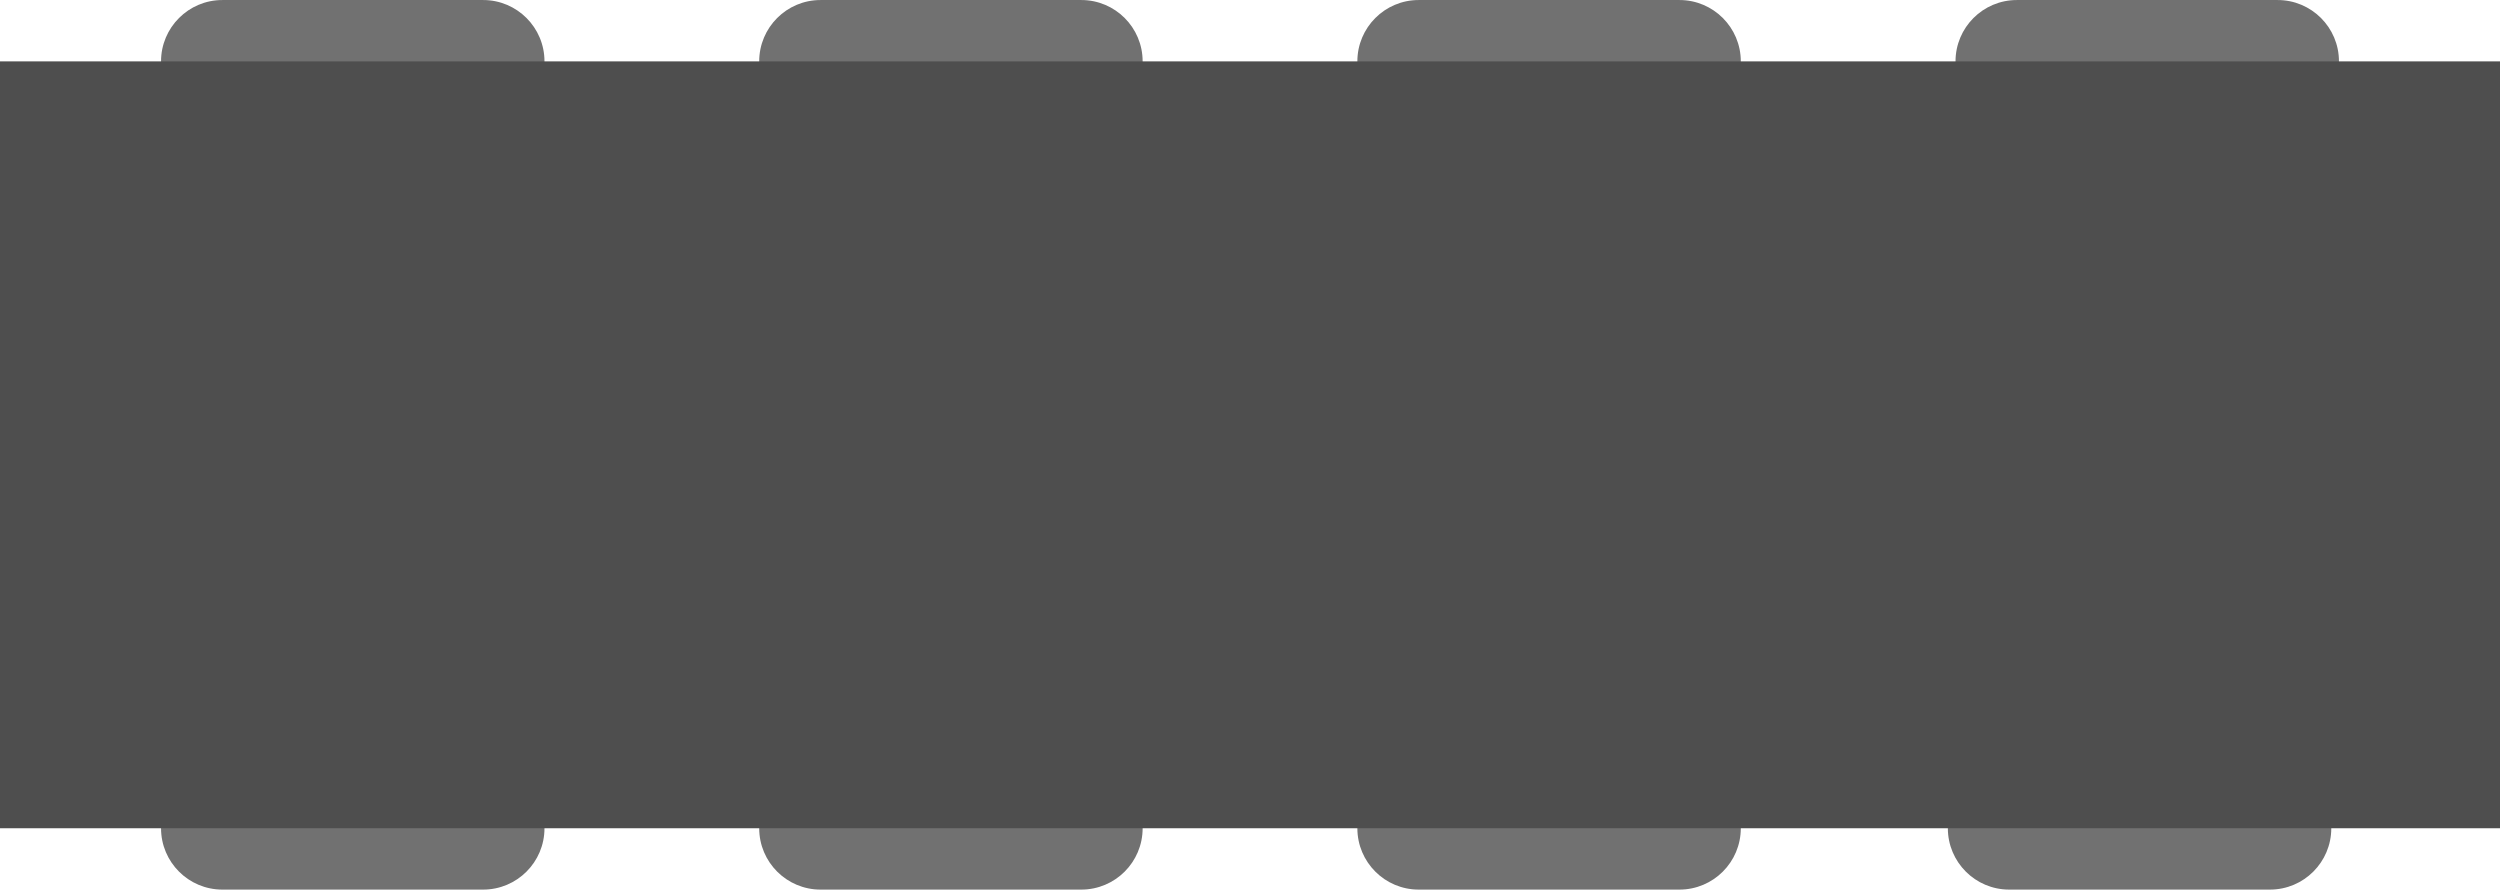 <svg preserveAspectRatio="xMidYMid" viewBox="0 0 326 116" xmlns="http://www.w3.org/2000/svg" class="svg svg-converted" style="width: 148.18px; height: 52.73px;">
  <defs>
    <style>
      .cls-1, .cls-2 {
        fill: #4e4e4e;
      }

      .cls-1 {
        opacity: 0.8;
        fill-rule: evenodd;
      }
    </style>
  </defs>
  <g>
    <path d="M29.000,100.000 L63.000,100.000 C67.418,100.000 71.000,103.582 71.000,108.000 C71.000,112.418 67.418,116.000 63.000,116.000 L29.000,116.000 C24.582,116.000 21.000,112.418 21.000,108.000 C21.000,103.582 24.582,100.000 29.000,100.000 Z" class="cls-1"></path>
    <path d="M29.000,-0.000 L63.000,-0.000 C67.418,-0.000 71.000,3.582 71.000,8.000 C71.000,12.418 67.418,16.000 63.000,16.000 L29.000,16.000 C24.582,16.000 21.000,12.418 21.000,8.000 C21.000,3.582 24.582,-0.000 29.000,-0.000 Z" class="cls-1"></path>
    <path d="M107.000,100.000 L141.000,100.000 C145.418,100.000 149.000,103.582 149.000,108.000 C149.000,112.418 145.418,116.000 141.000,116.000 L107.000,116.000 C102.582,116.000 99.000,112.418 99.000,108.000 C99.000,103.582 102.582,100.000 107.000,100.000 Z" class="cls-1"></path>
    <path d="M107.000,-0.000 L141.000,-0.000 C145.418,-0.000 149.000,3.582 149.000,8.000 C149.000,12.418 145.418,16.000 141.000,16.000 L107.000,16.000 C102.582,16.000 99.000,12.418 99.000,8.000 C99.000,3.582 102.582,-0.000 107.000,-0.000 Z" class="cls-1"></path>
    <path d="M185.000,100.000 L219.000,100.000 C223.418,100.000 227.000,103.582 227.000,108.000 C227.000,112.418 223.418,116.000 219.000,116.000 L185.000,116.000 C180.582,116.000 177.000,112.418 177.000,108.000 C177.000,103.582 180.582,100.000 185.000,100.000 Z" class="cls-1"></path>
    <path d="M185.000,-0.000 L219.000,-0.000 C223.418,-0.000 227.000,3.582 227.000,8.000 C227.000,12.418 223.418,16.000 219.000,16.000 L185.000,16.000 C180.582,16.000 177.000,12.418 177.000,8.000 C177.000,3.582 180.582,-0.000 185.000,-0.000 Z" class="cls-1"></path>
    <path d="M262.000,100.000 L296.000,100.000 C300.418,100.000 304.000,103.582 304.000,108.000 C304.000,112.418 300.418,116.000 296.000,116.000 L262.000,116.000 C257.582,116.000 254.000,112.418 254.000,108.000 C254.000,103.582 257.582,100.000 262.000,100.000 Z" class="cls-1"></path>
    <path d="M263.000,-0.000 L297.000,-0.000 C301.418,-0.000 305.000,3.582 305.000,8.000 C305.000,12.418 301.418,16.000 297.000,16.000 L263.000,16.000 C258.582,16.000 255.000,12.418 255.000,8.000 C255.000,3.582 258.582,-0.000 263.000,-0.000 Z" class="cls-1"></path>
    <rect y="8" width="326" height="100" class="cls-2"></rect>
  </g>
</svg>